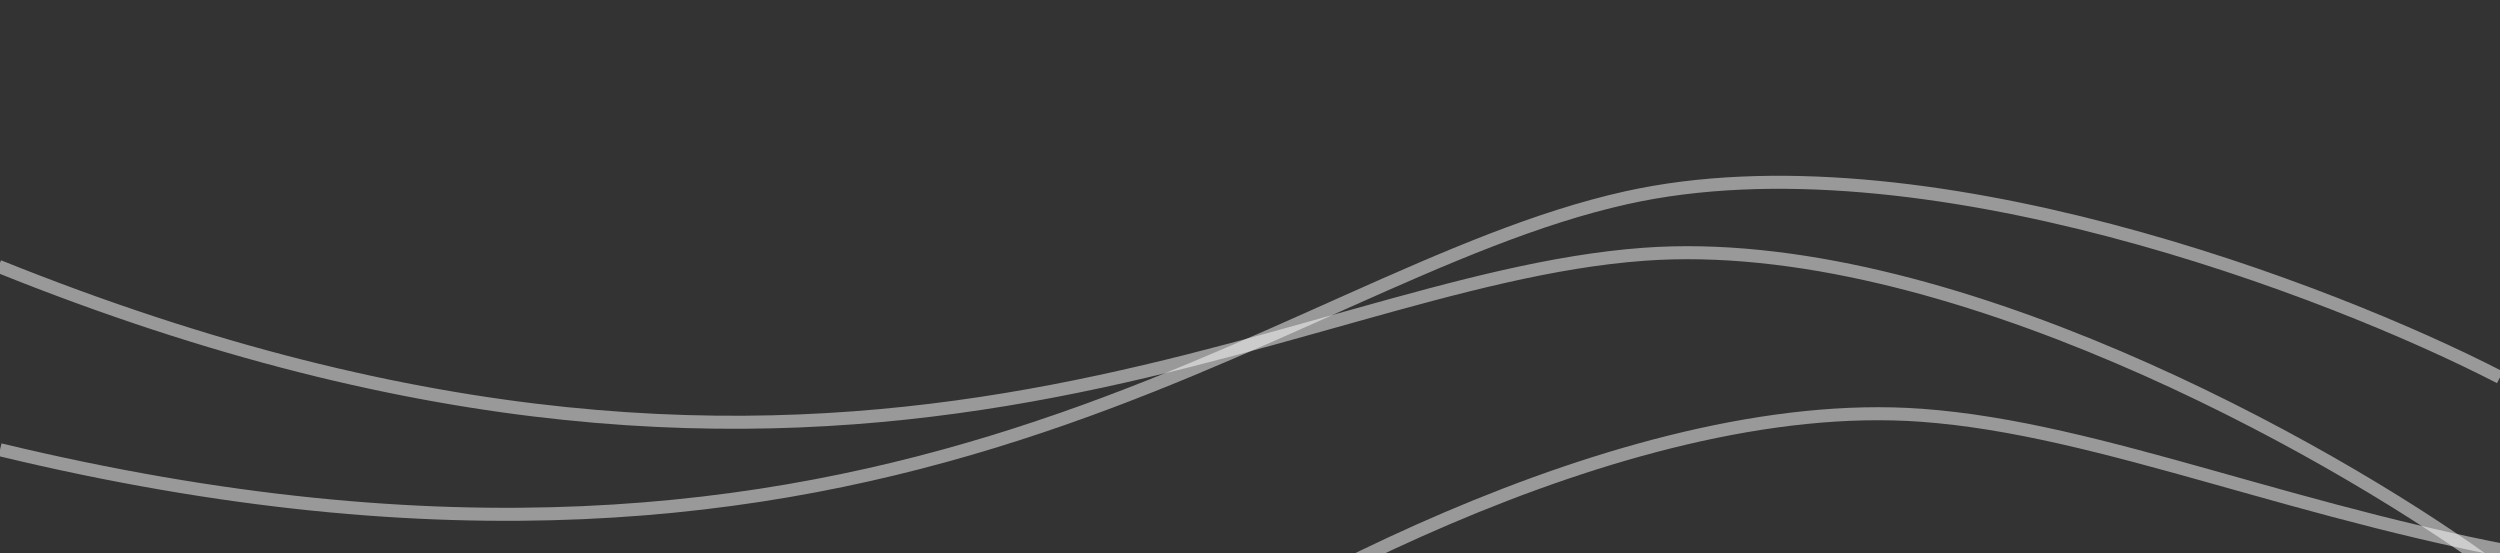 <svg width="384" height="85" viewBox="0 0 384 85" fill="none" xmlns="http://www.w3.org/2000/svg">
<rect x="0" y="0" width="384" height="85" fill="#333333" stroke="none"/>
<path opacity="0.5" d="M384 57.963C358.066 44.581 294.916 20.329 249.795 30.374C194.997 42.573 137.839 102.266 0 69.079" stroke="white" stroke-width="2"/>
<path opacity="0.5" d="M381.296 85.921C357.591 68.9 298.654 35.695 252.55 39.051C196.559 43.127 131.305 93.844 -0.219 40.906" stroke="white" stroke-width="2"/>
<path opacity="0.5" d="M166.37 110.654C190.076 93.633 249.012 60.428 295.116 63.785C351.108 67.861 416.361 118.577 547.885 65.639" stroke="white" stroke-width="2"/>
</svg>
